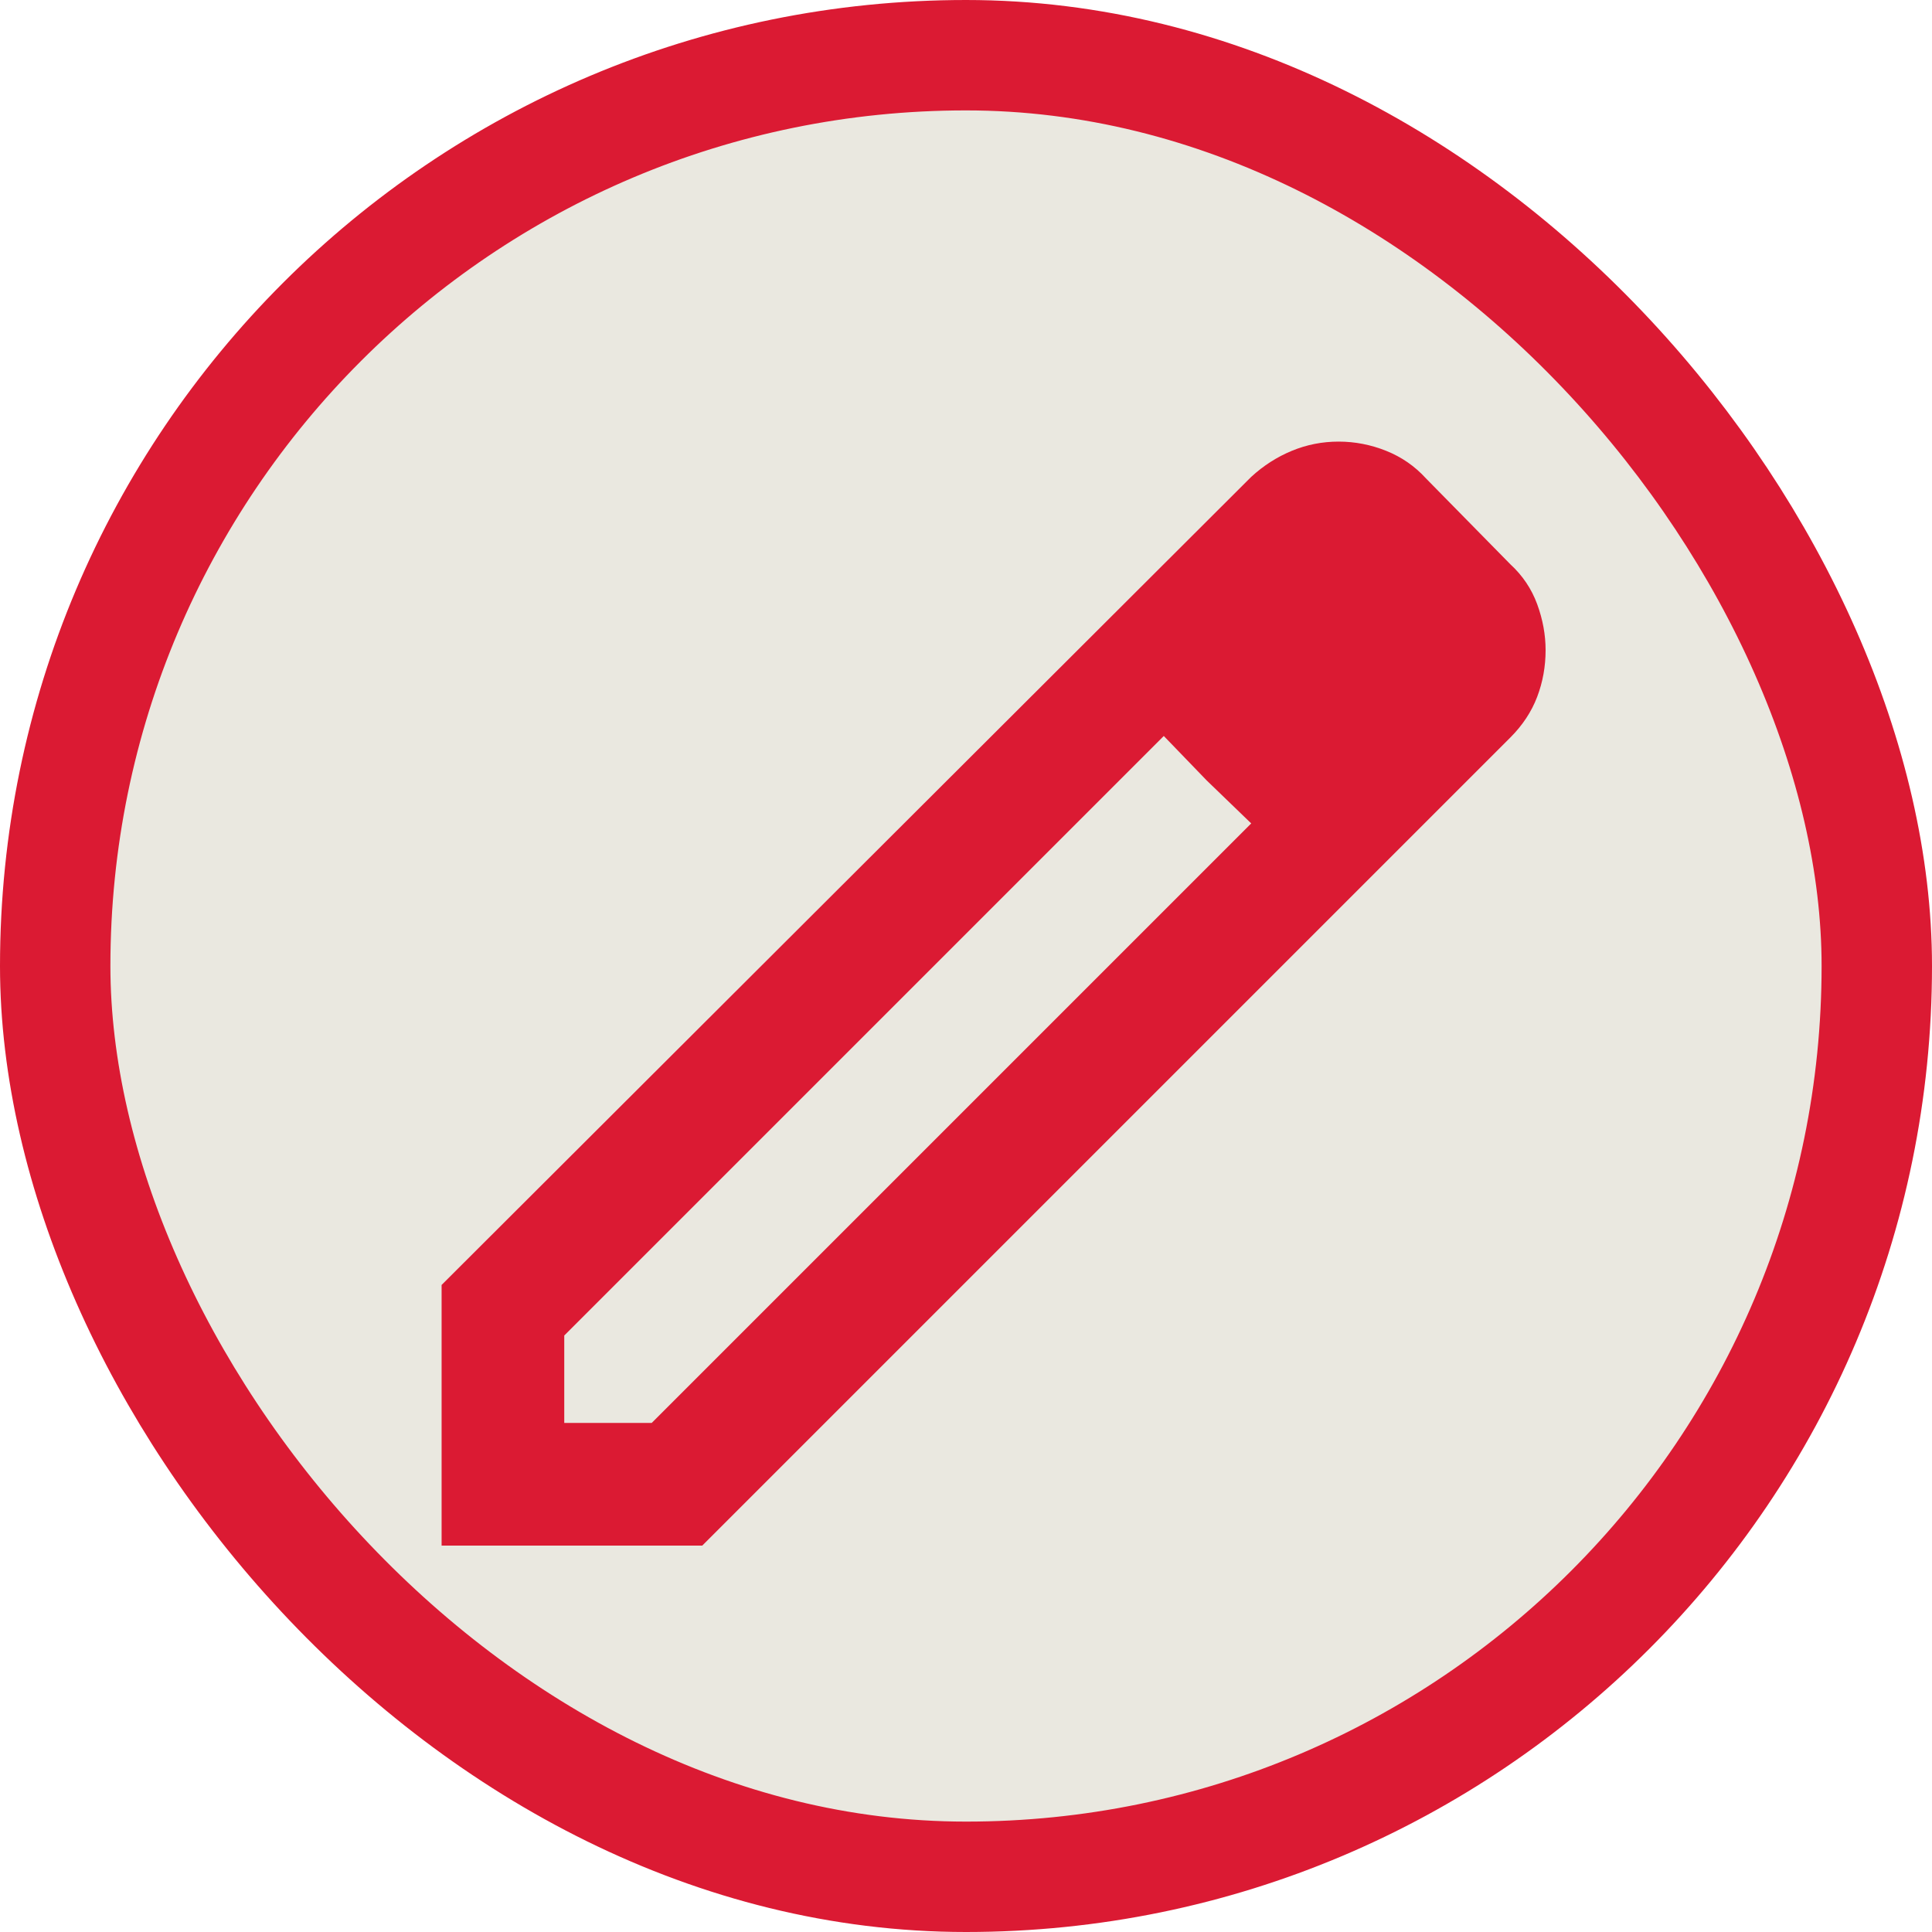 <svg width="35" height="35" viewBox="0 0 35 35" fill="none" xmlns="http://www.w3.org/2000/svg">
<rect x="1" y="1" width="33" height="33" rx="16.5" fill="#EAE8E0" stroke="#DB1A33" stroke-width="2"/>
<path d="M10.222 25.778H11.806L22.667 14.917L21.083 13.333L10.222 24.194V25.778ZM8 28V23.278L22.667 8.639C22.889 8.435 23.134 8.278 23.403 8.167C23.671 8.056 23.954 8 24.25 8C24.546 8 24.833 8.056 25.111 8.167C25.389 8.278 25.63 8.444 25.833 8.667L27.361 10.222C27.583 10.426 27.745 10.667 27.847 10.944C27.949 11.222 28 11.5 28 11.778C28 12.074 27.949 12.357 27.847 12.625C27.745 12.893 27.583 13.139 27.361 13.361L12.722 28H8ZM21.861 14.139L21.083 13.333L22.667 14.917L21.861 14.139Z" fill="#DB1A33"/>
</svg>
